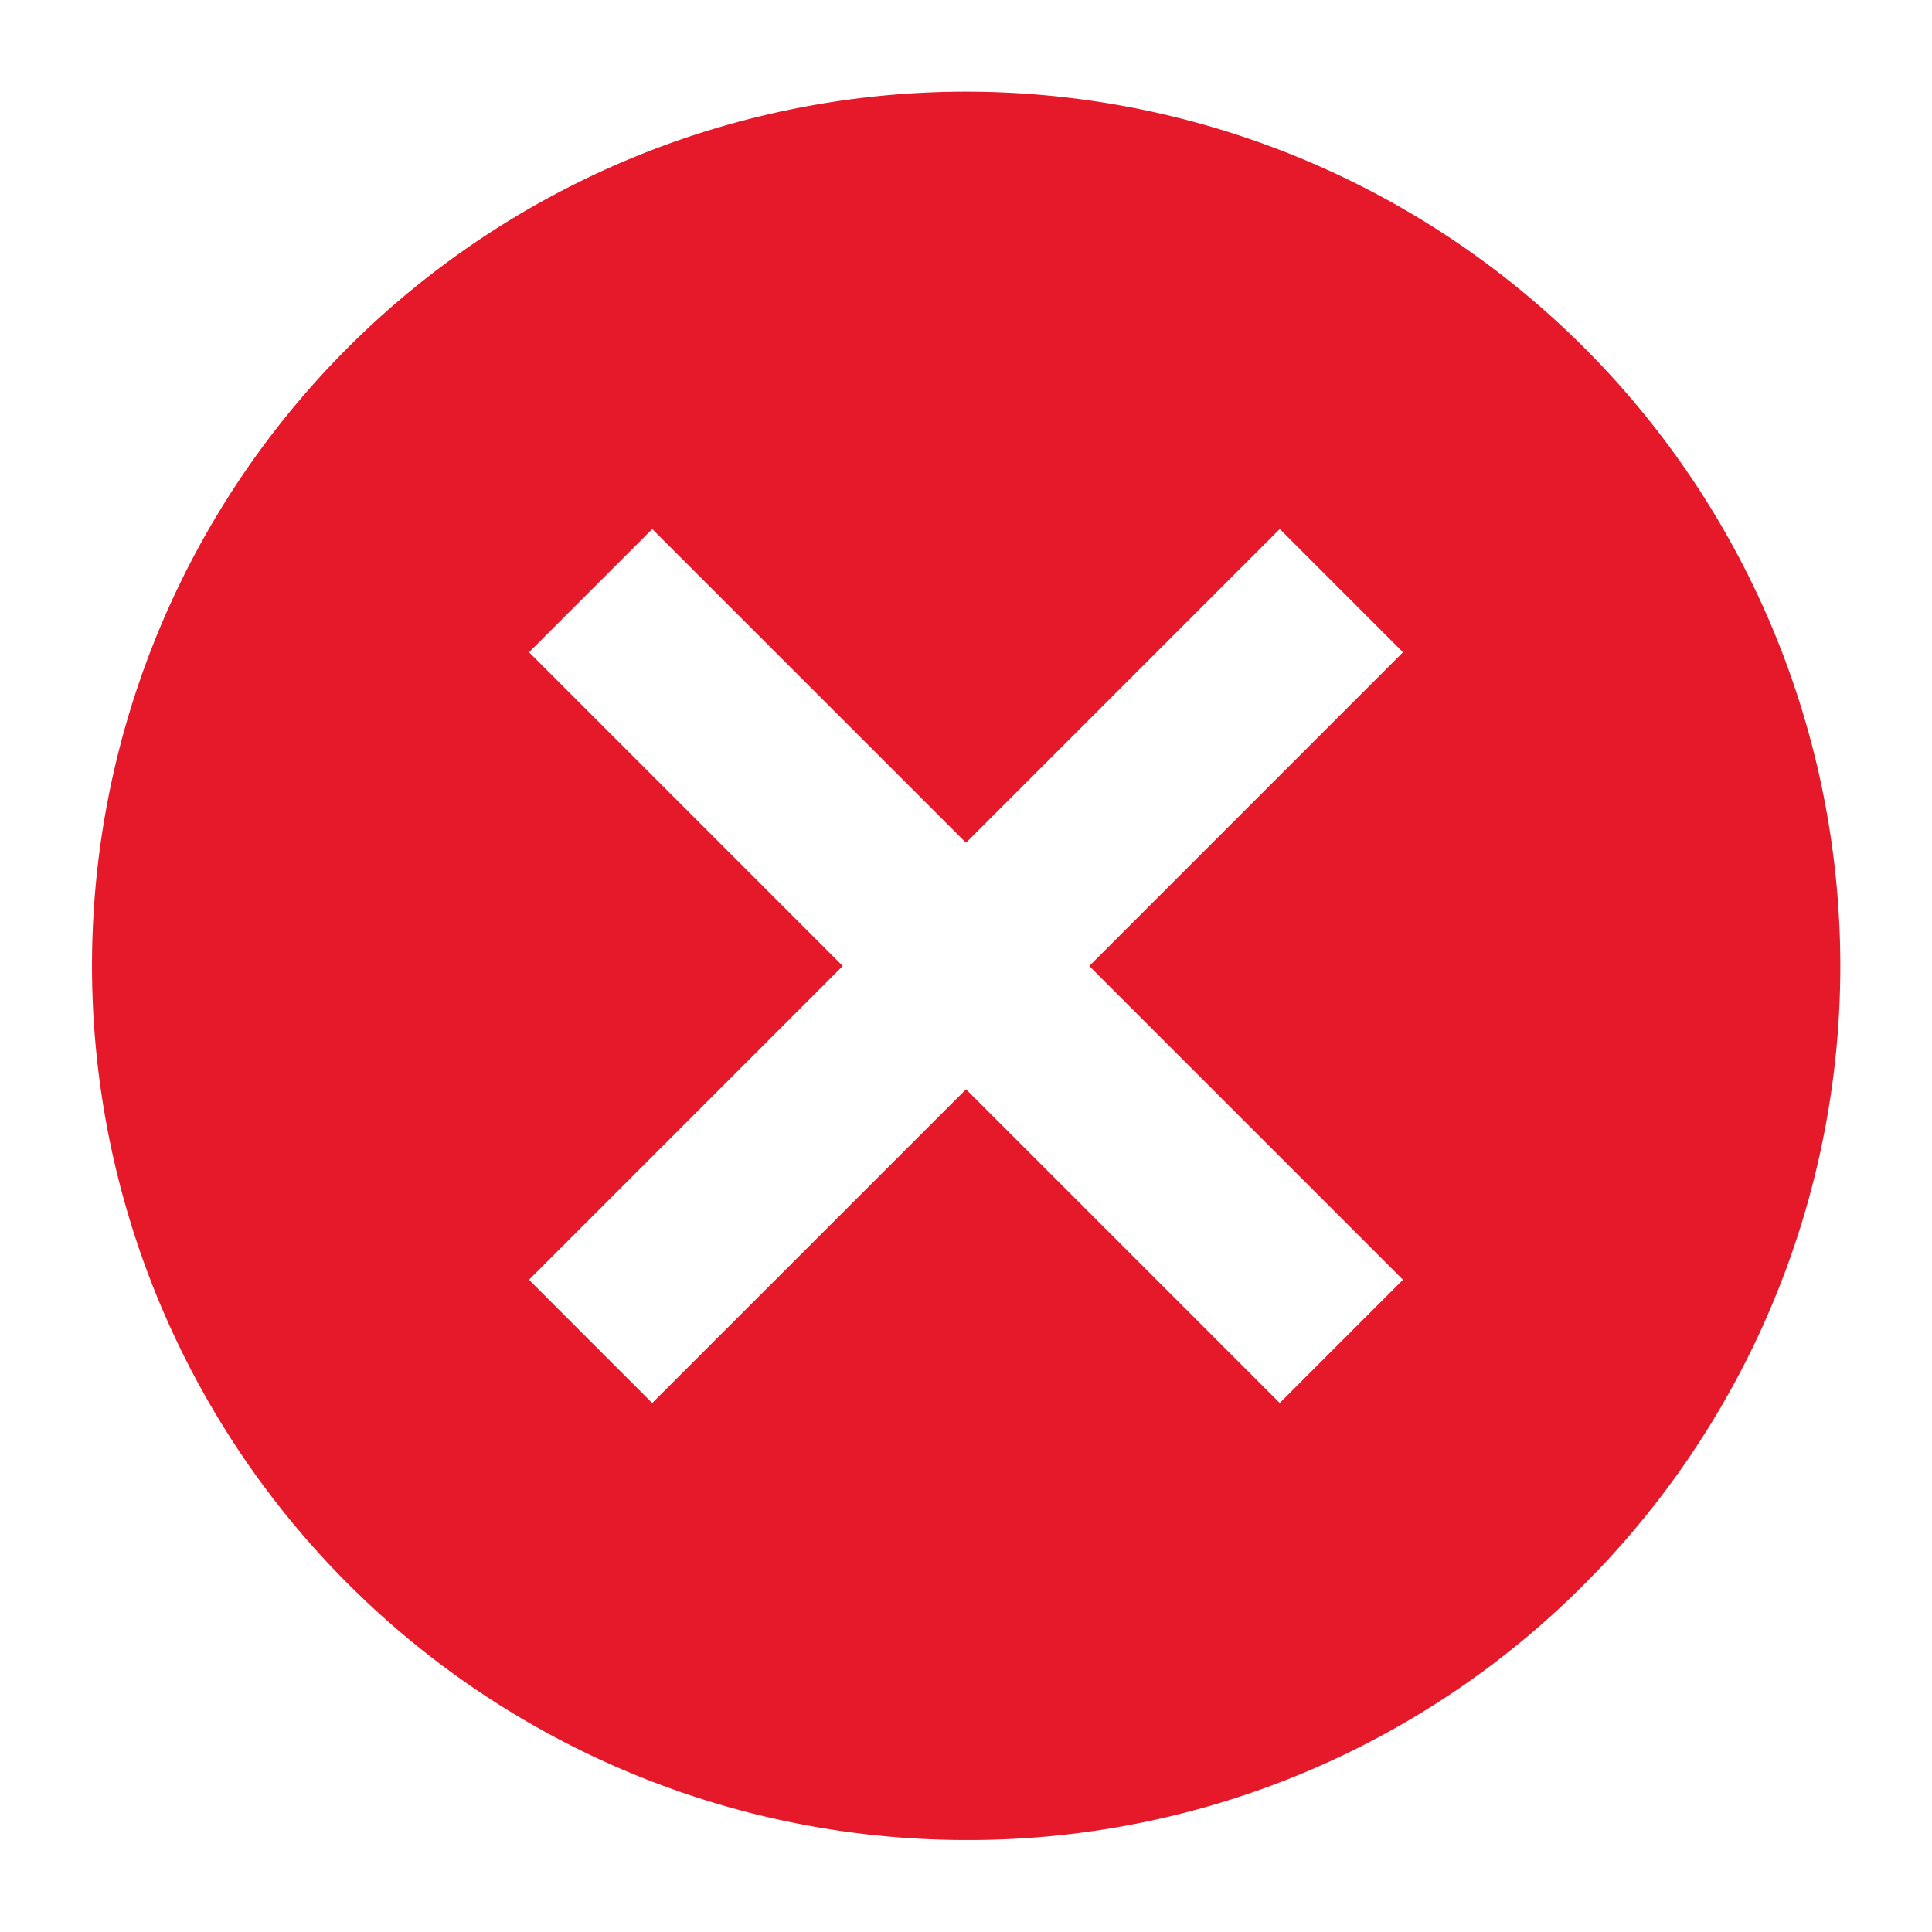 <svg id="icon_navigation_close_24px_" data-name="icon/navigation/close_24px " xmlns="http://www.w3.org/2000/svg" width="42" height="42" viewBox="0 0 42 42">
  <rect id="Boundary" width="42" height="42" fill="none"/>
  <path id="_Color" data-name=" ↳Color" d="M19,38A19.007,19.007,0,0,1,5.56,5.56a19.007,19.007,0,0,1,26.88,26.88A18.879,18.879,0,0,1,19,38Zm0-16.32h0l6.82,6.82,2.68-2.68L21.68,19,28.5,12.179,25.821,9.5,19,16.32,12.179,9.5,9.5,12.179,16.32,19,9.5,25.821l2.678,2.68L19,21.681Z" transform="translate(2 2)" fill="#e51929"/>
</svg>
